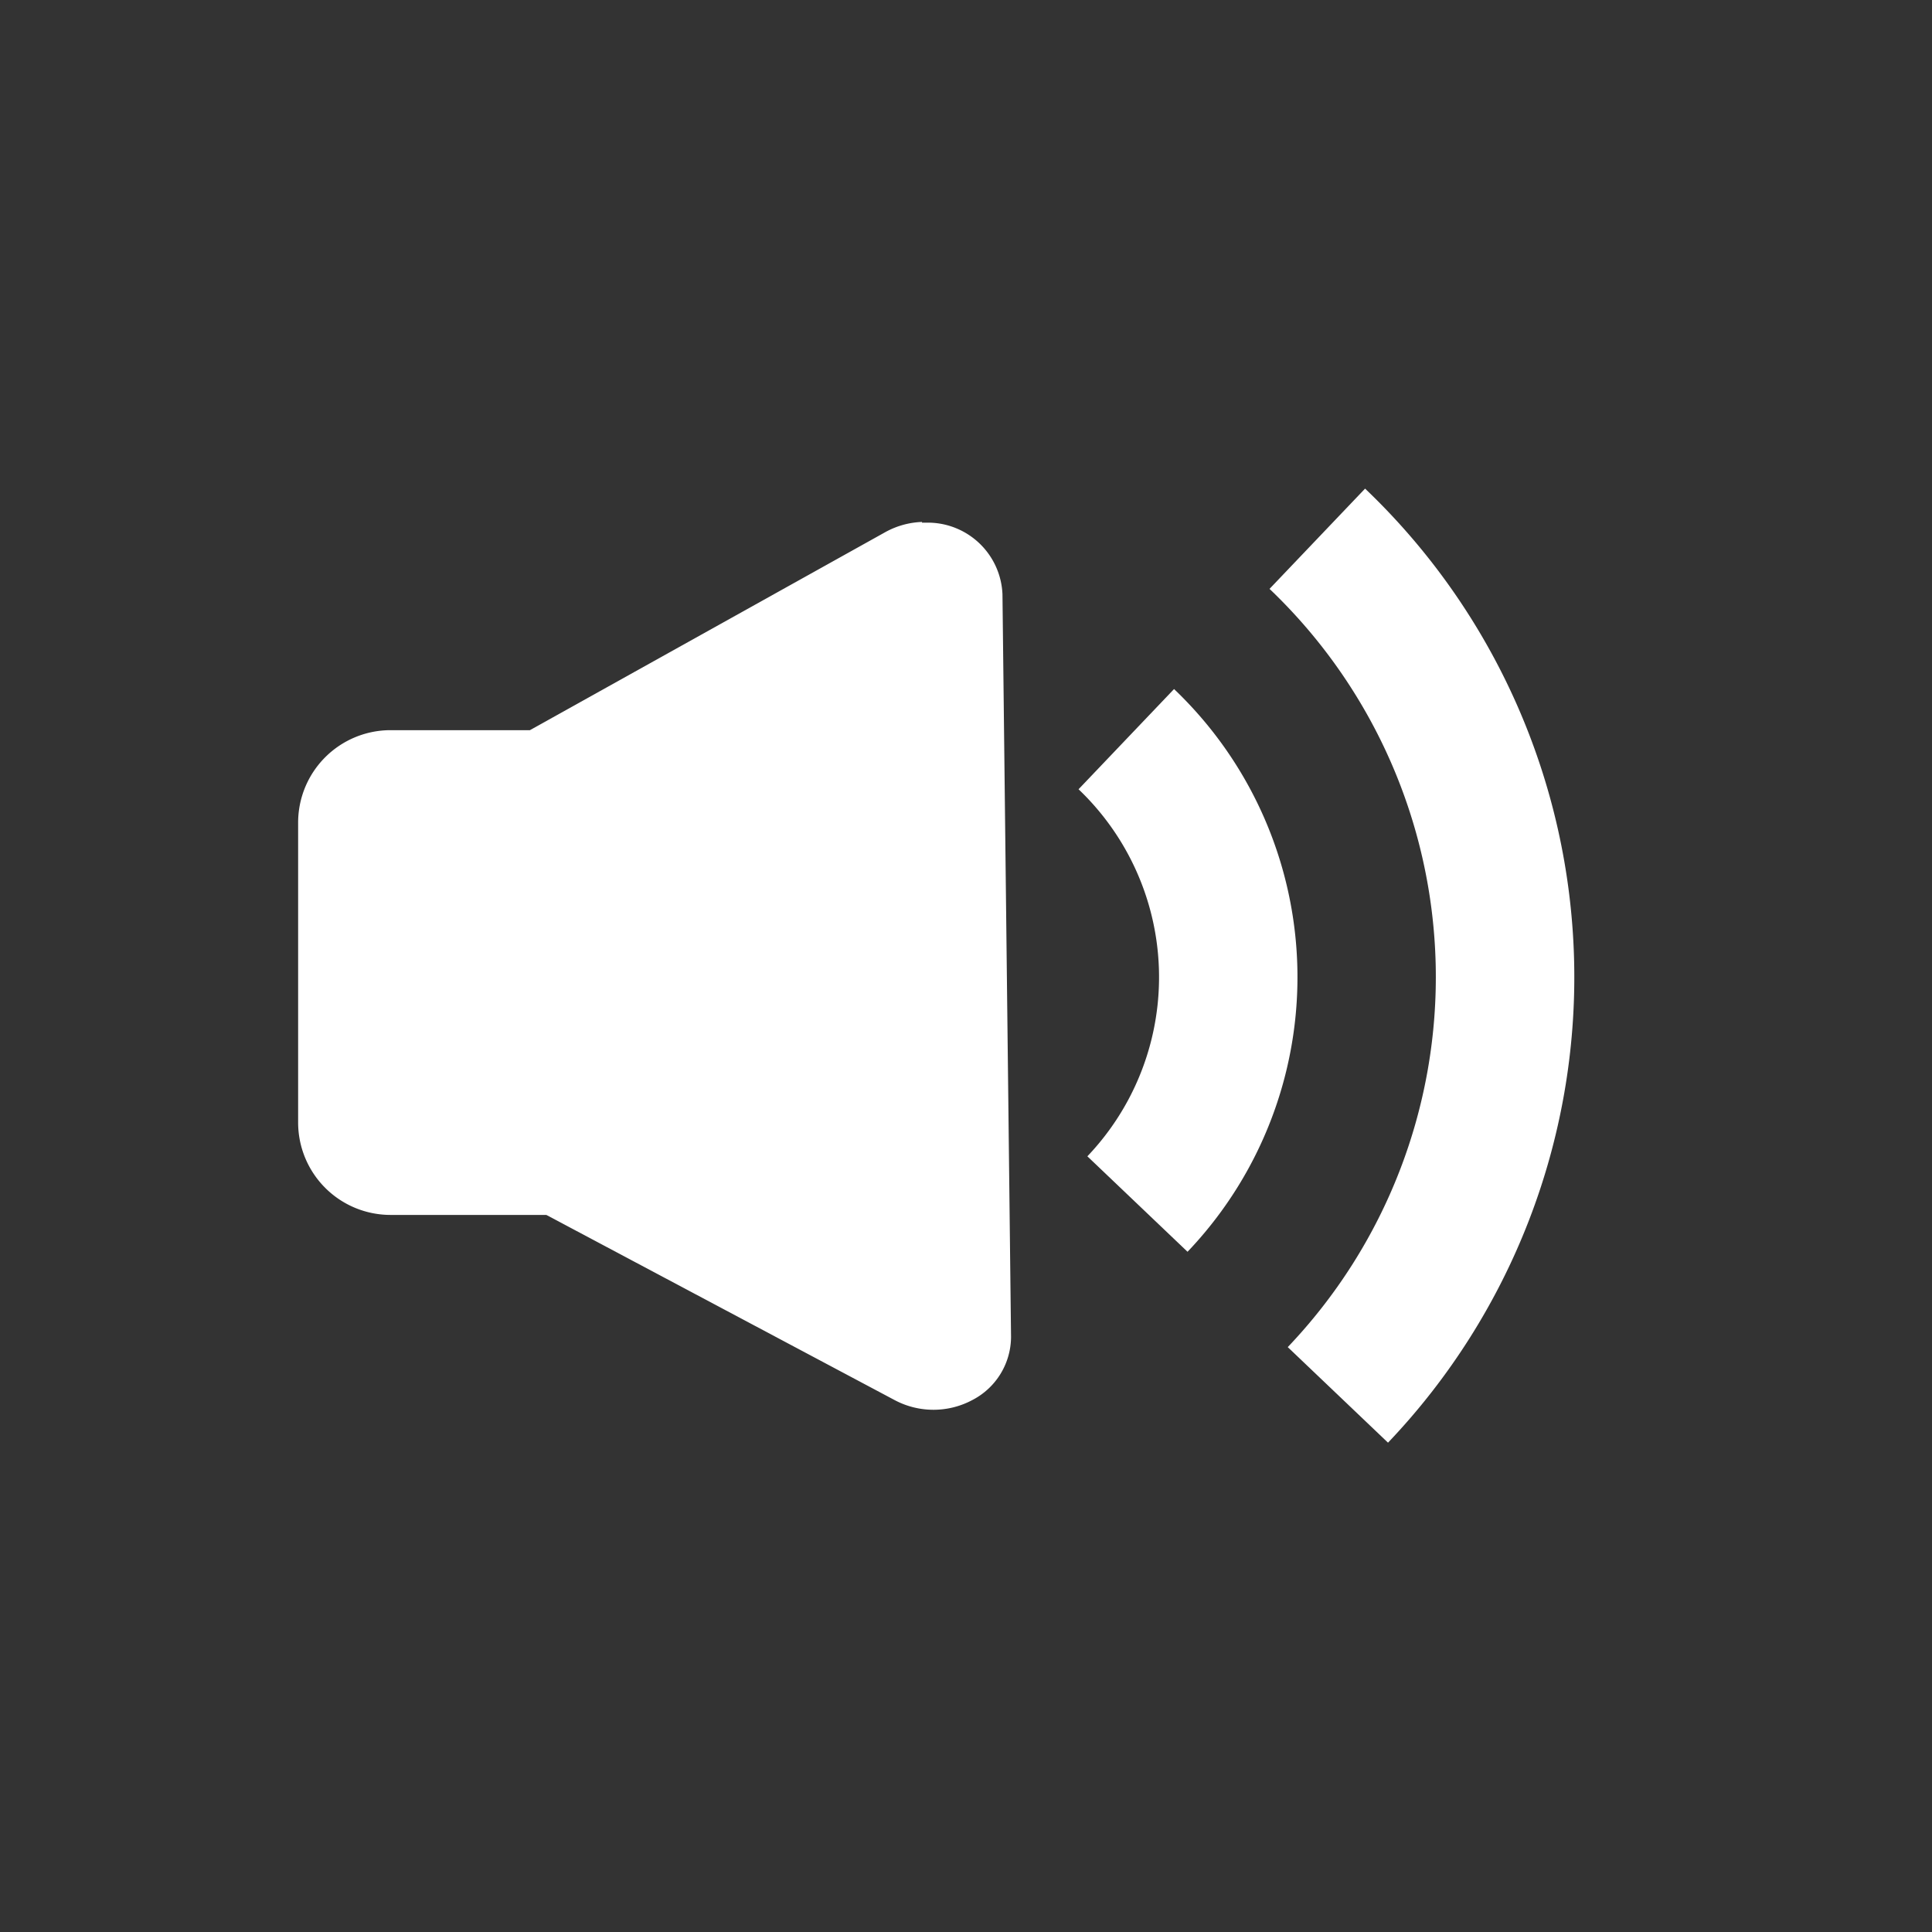 <svg id="btn_Volumen" data-name="btn Volumen" xmlns="http://www.w3.org/2000/svg" width="32" height="32" viewBox="0 0 32 32">
  <rect x="0" y="0" width="32" height="32" fill="#333333" stroke="none"/>
  <circle id="Fondo_Circular_P" data-name="Fondo Circular P" cx="16" cy="16" r="16" fill="rgba(64,231,228,0)"/>
  <g id="Icono_Volumen" data-name="Icono Volumen" transform="translate(4.939 8.093)">
    <path id="path2478" d="M89.636,407.213h0a1.355,1.355,0,0,0-.609.168l-5.888,3.281h-2.3A1.531,1.531,0,0,0,79.3,412.2v4.957a1.531,1.531,0,0,0,1.534,1.534h2.577l5.773,3.069a1.368,1.368,0,0,0,1.289-.006,1.183,1.183,0,0,0,.635-1.045l-.142-12.3a1.238,1.238,0,0,0-1.207-1.184h-.129Z" transform="translate(-79.301 -406.661)" fill="#fff"/>
    <g id="g2463" transform="translate(17.671) rotate(43.623)">
      <path id="circle63-3-5-0-9" d="M0,0V2.294a8.883,8.883,0,0,1,8.883,8.883h2.294A11.178,11.178,0,0,0,0,0Z" fill="#fff"/>
      <path id="path1922-0" d="M0,0V2.293a4.3,4.3,0,0,1,4.3,4.3H6.592A6.592,6.592,0,0,0,0,0Z" transform="translate(0 4.586)" fill="#fff" fill-rule="evenodd"/>
    </g>
  </g>
</svg>

